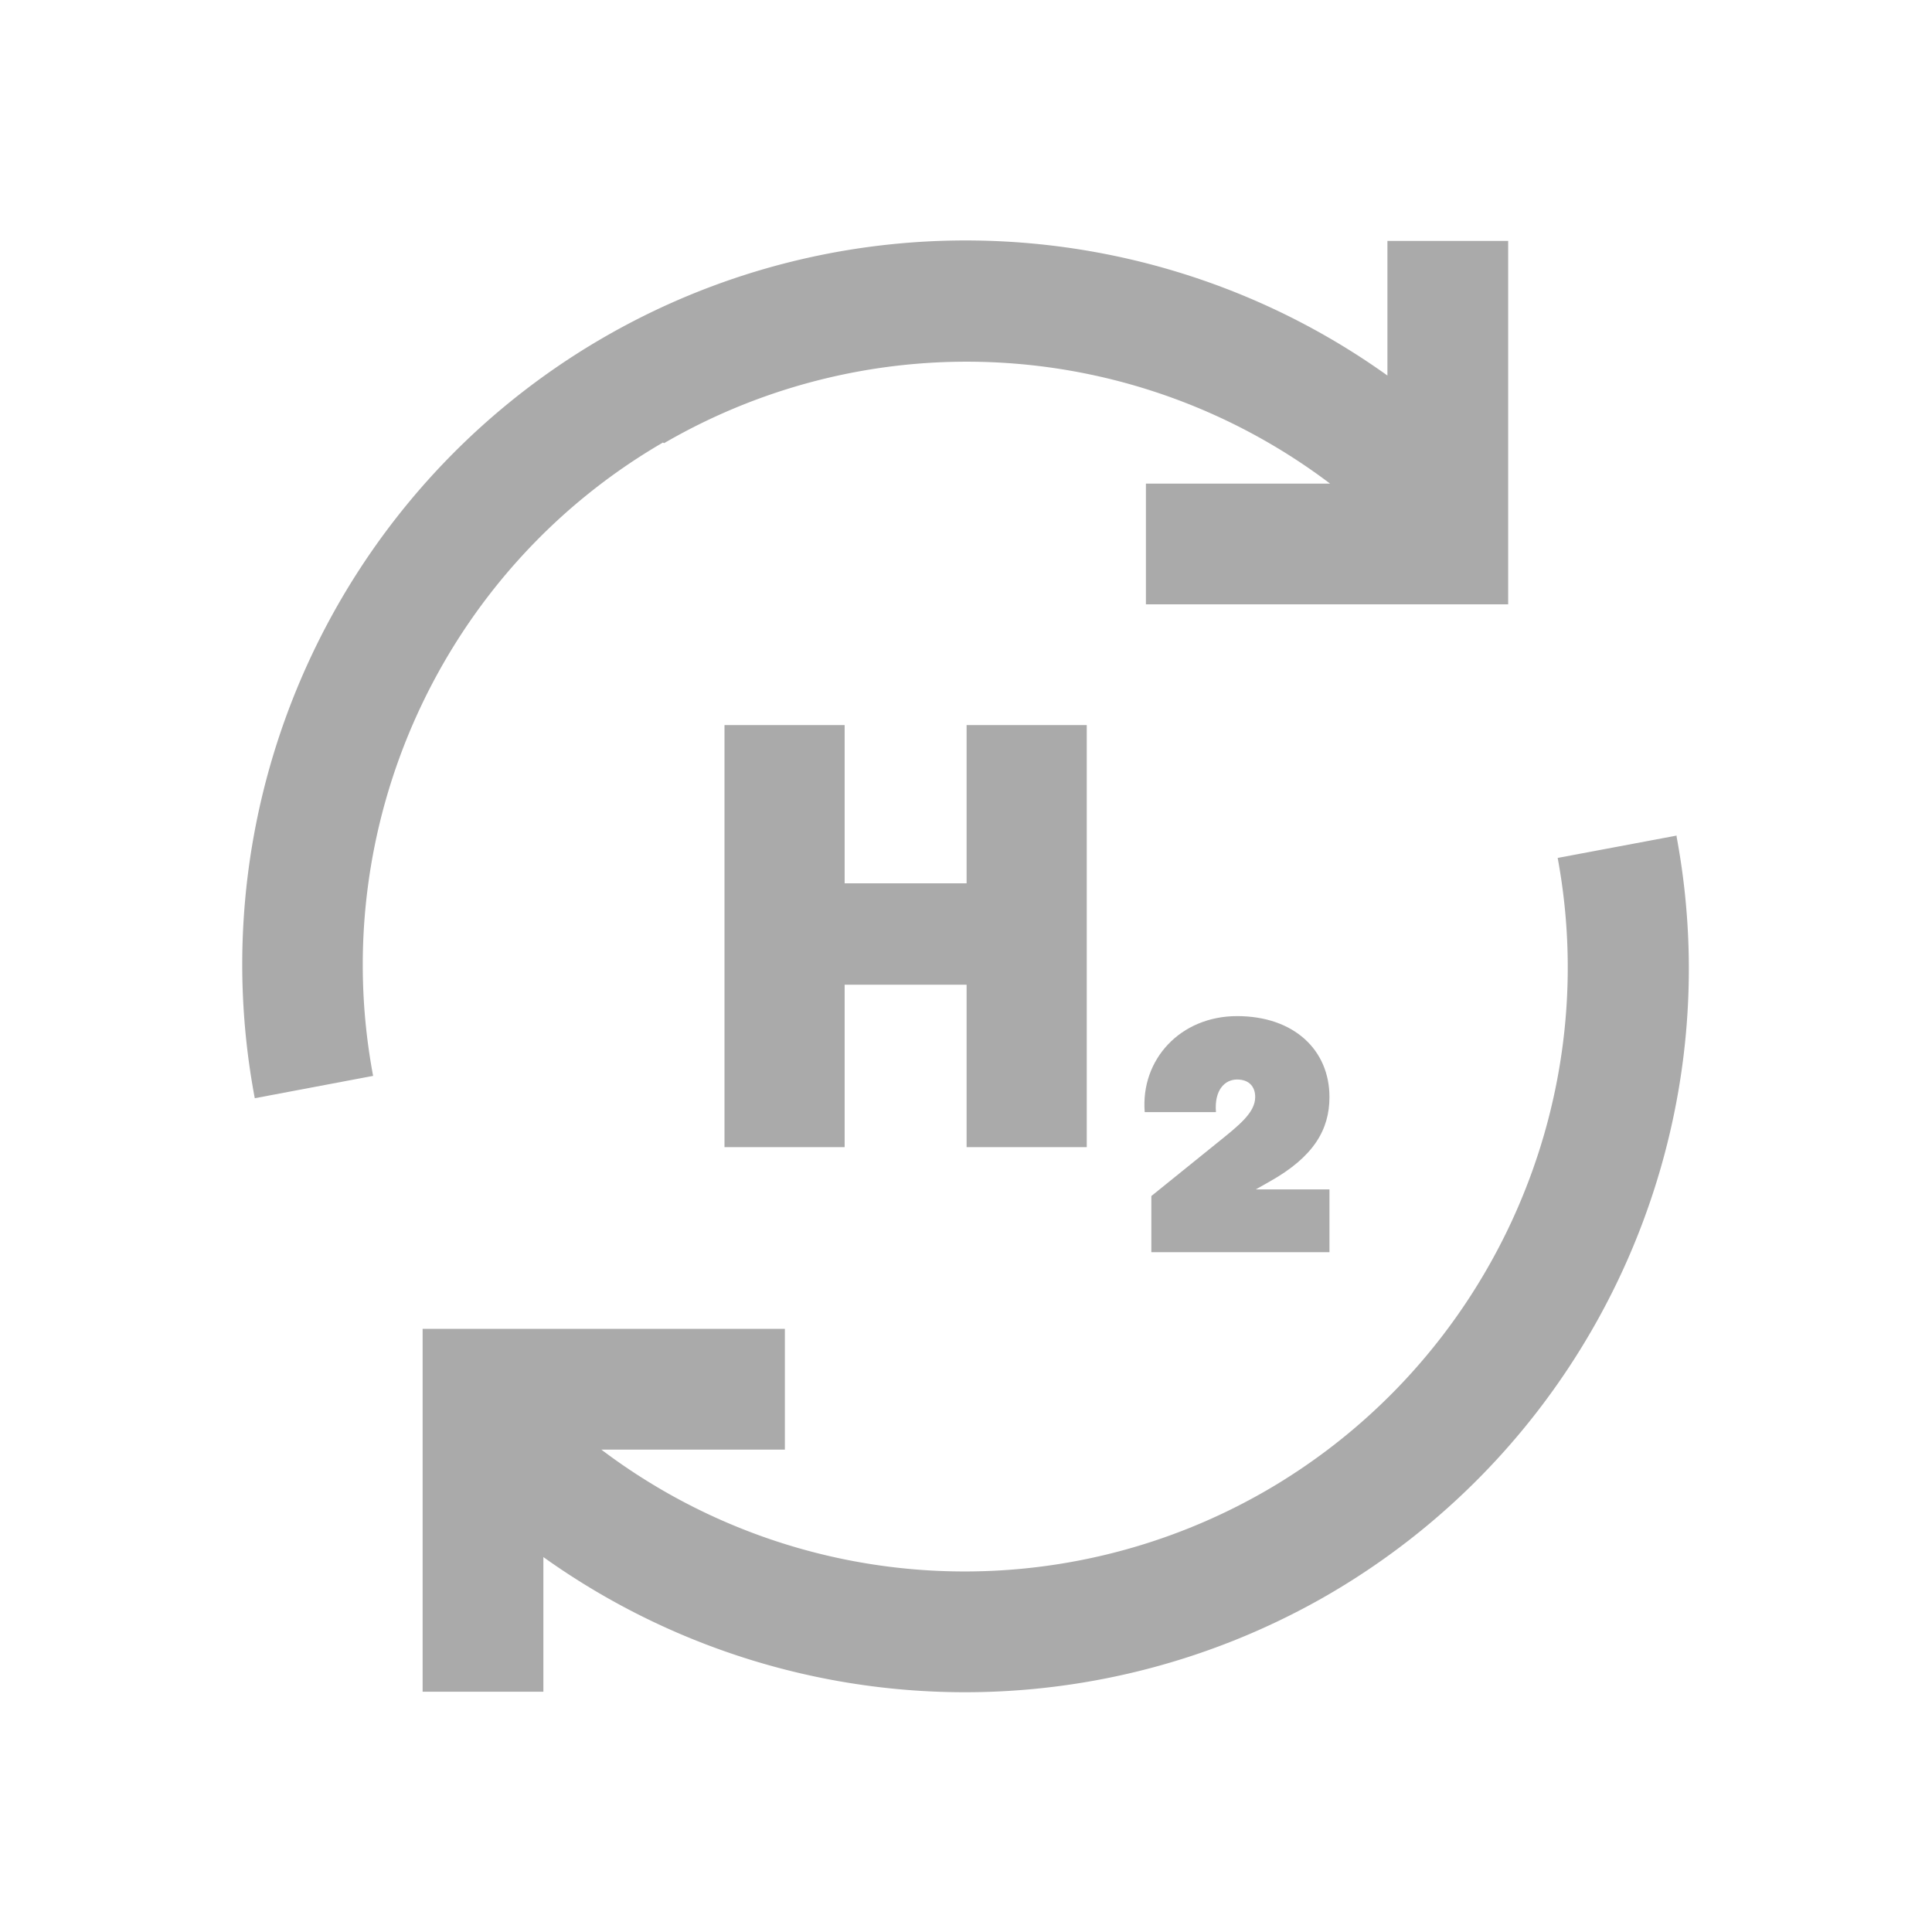 <svg xmlns="http://www.w3.org/2000/svg" xmlns:xlink="http://www.w3.org/1999/xlink" width="32" height="32" viewBox="0 0 32 32"><defs><style>.cls-1{stroke-width:0px}</style></defs><path fill="#aaaaaa" d="M16.01 16.31h-2.02V19H12v-6.99h1.99v2.62h2.02v-2.62H18V19h-1.99zm3.06 3.5 1.09-.88c.36-.29.63-.5.63-.76 0-.17-.1-.29-.3-.29s-.38.17-.35.54h-1.18c-.07-.87.59-1.59 1.53-1.59s1.53.56 1.53 1.34c0 .54-.26.99-.99 1.4l-.23.13h1.22v1.04h-2.95v-.92Z" class="cls-1"/><path fill="#aaaaaa" d="m27.77 13.84-1.97.37c.77 4.15-1.17 8.36-4.83 10.48a9.98 9.98 0 01-11.01-.68H13v-2H7v6.01h2v-2.23a12.01 12.01 0 0012.97.64c4.4-2.54 6.73-7.59 5.8-12.57ZM11 7.34a9.98 9.98 0 0111.03.67h-3.05v2h6V3.99h-2v2.23c-3.8-2.72-8.9-3-13-.62-4.39 2.55-6.7 7.61-5.76 12.59l1.96-.37c-.78-4.15 1.15-8.37 4.8-10.49Z" class="cls-1"/></svg>